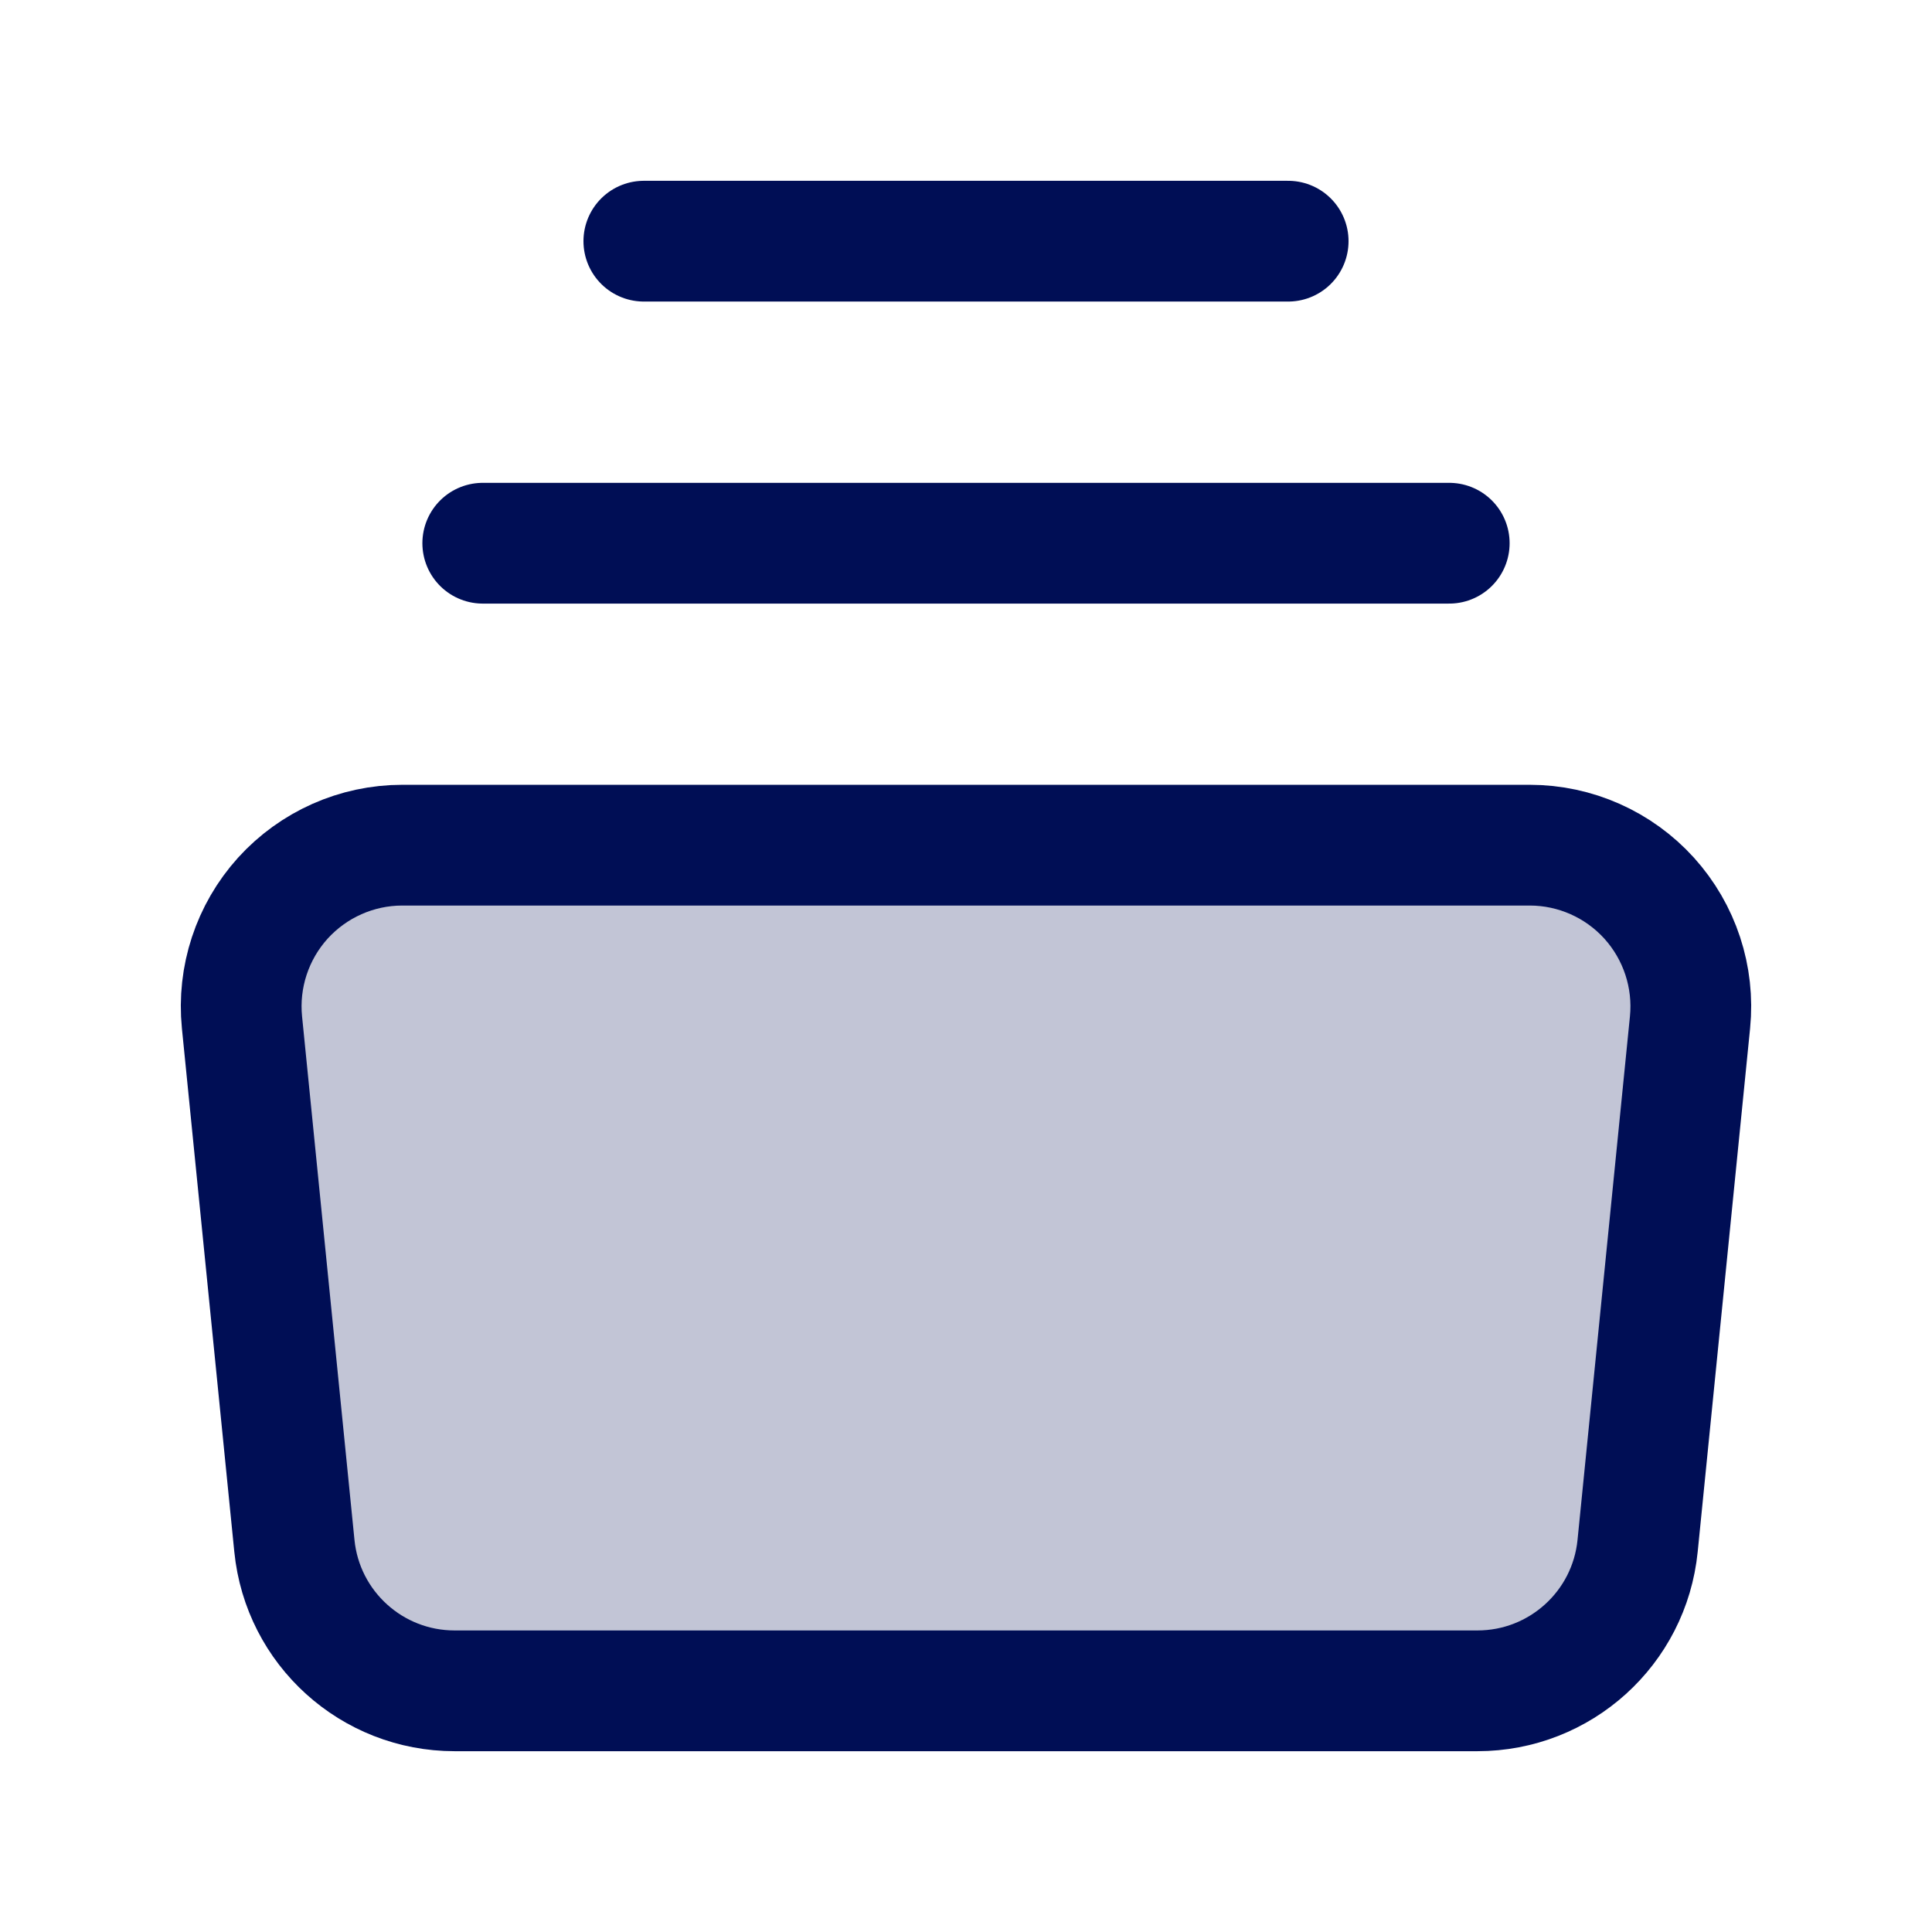 <svg width="24" height="24" viewBox="0 0 24 24" fill="none" xmlns="http://www.w3.org/2000/svg">
<path fill-rule="evenodd" clip-rule="evenodd" d="M18.353 21.004H5.647C4.62 21.004 3.759 20.226 3.657 19.203L3.006 12.7C2.95 12.138 3.134 11.578 3.513 11.158C3.893 10.739 4.432 10.499 4.997 10.499H19.003C19.568 10.499 20.108 10.739 20.487 11.158C20.866 11.578 21.05 12.138 20.994 12.7L20.343 19.203C20.241 20.226 19.38 21.004 18.353 21.004V21.004Z" fill="#000E55" fill-opacity="0.24" stroke="#000E55" stroke-width="1.5" stroke-linecap="round" stroke-linejoin="round"/>
<path d="M7.998 2.996H16.002" stroke="#000E55" stroke-width="1.5" stroke-linecap="round" stroke-linejoin="round"/>
<path d="M5.997 6.748H18.003" stroke="#000E55" stroke-width="1.5" stroke-linecap="round" stroke-linejoin="round"/>
</svg>
